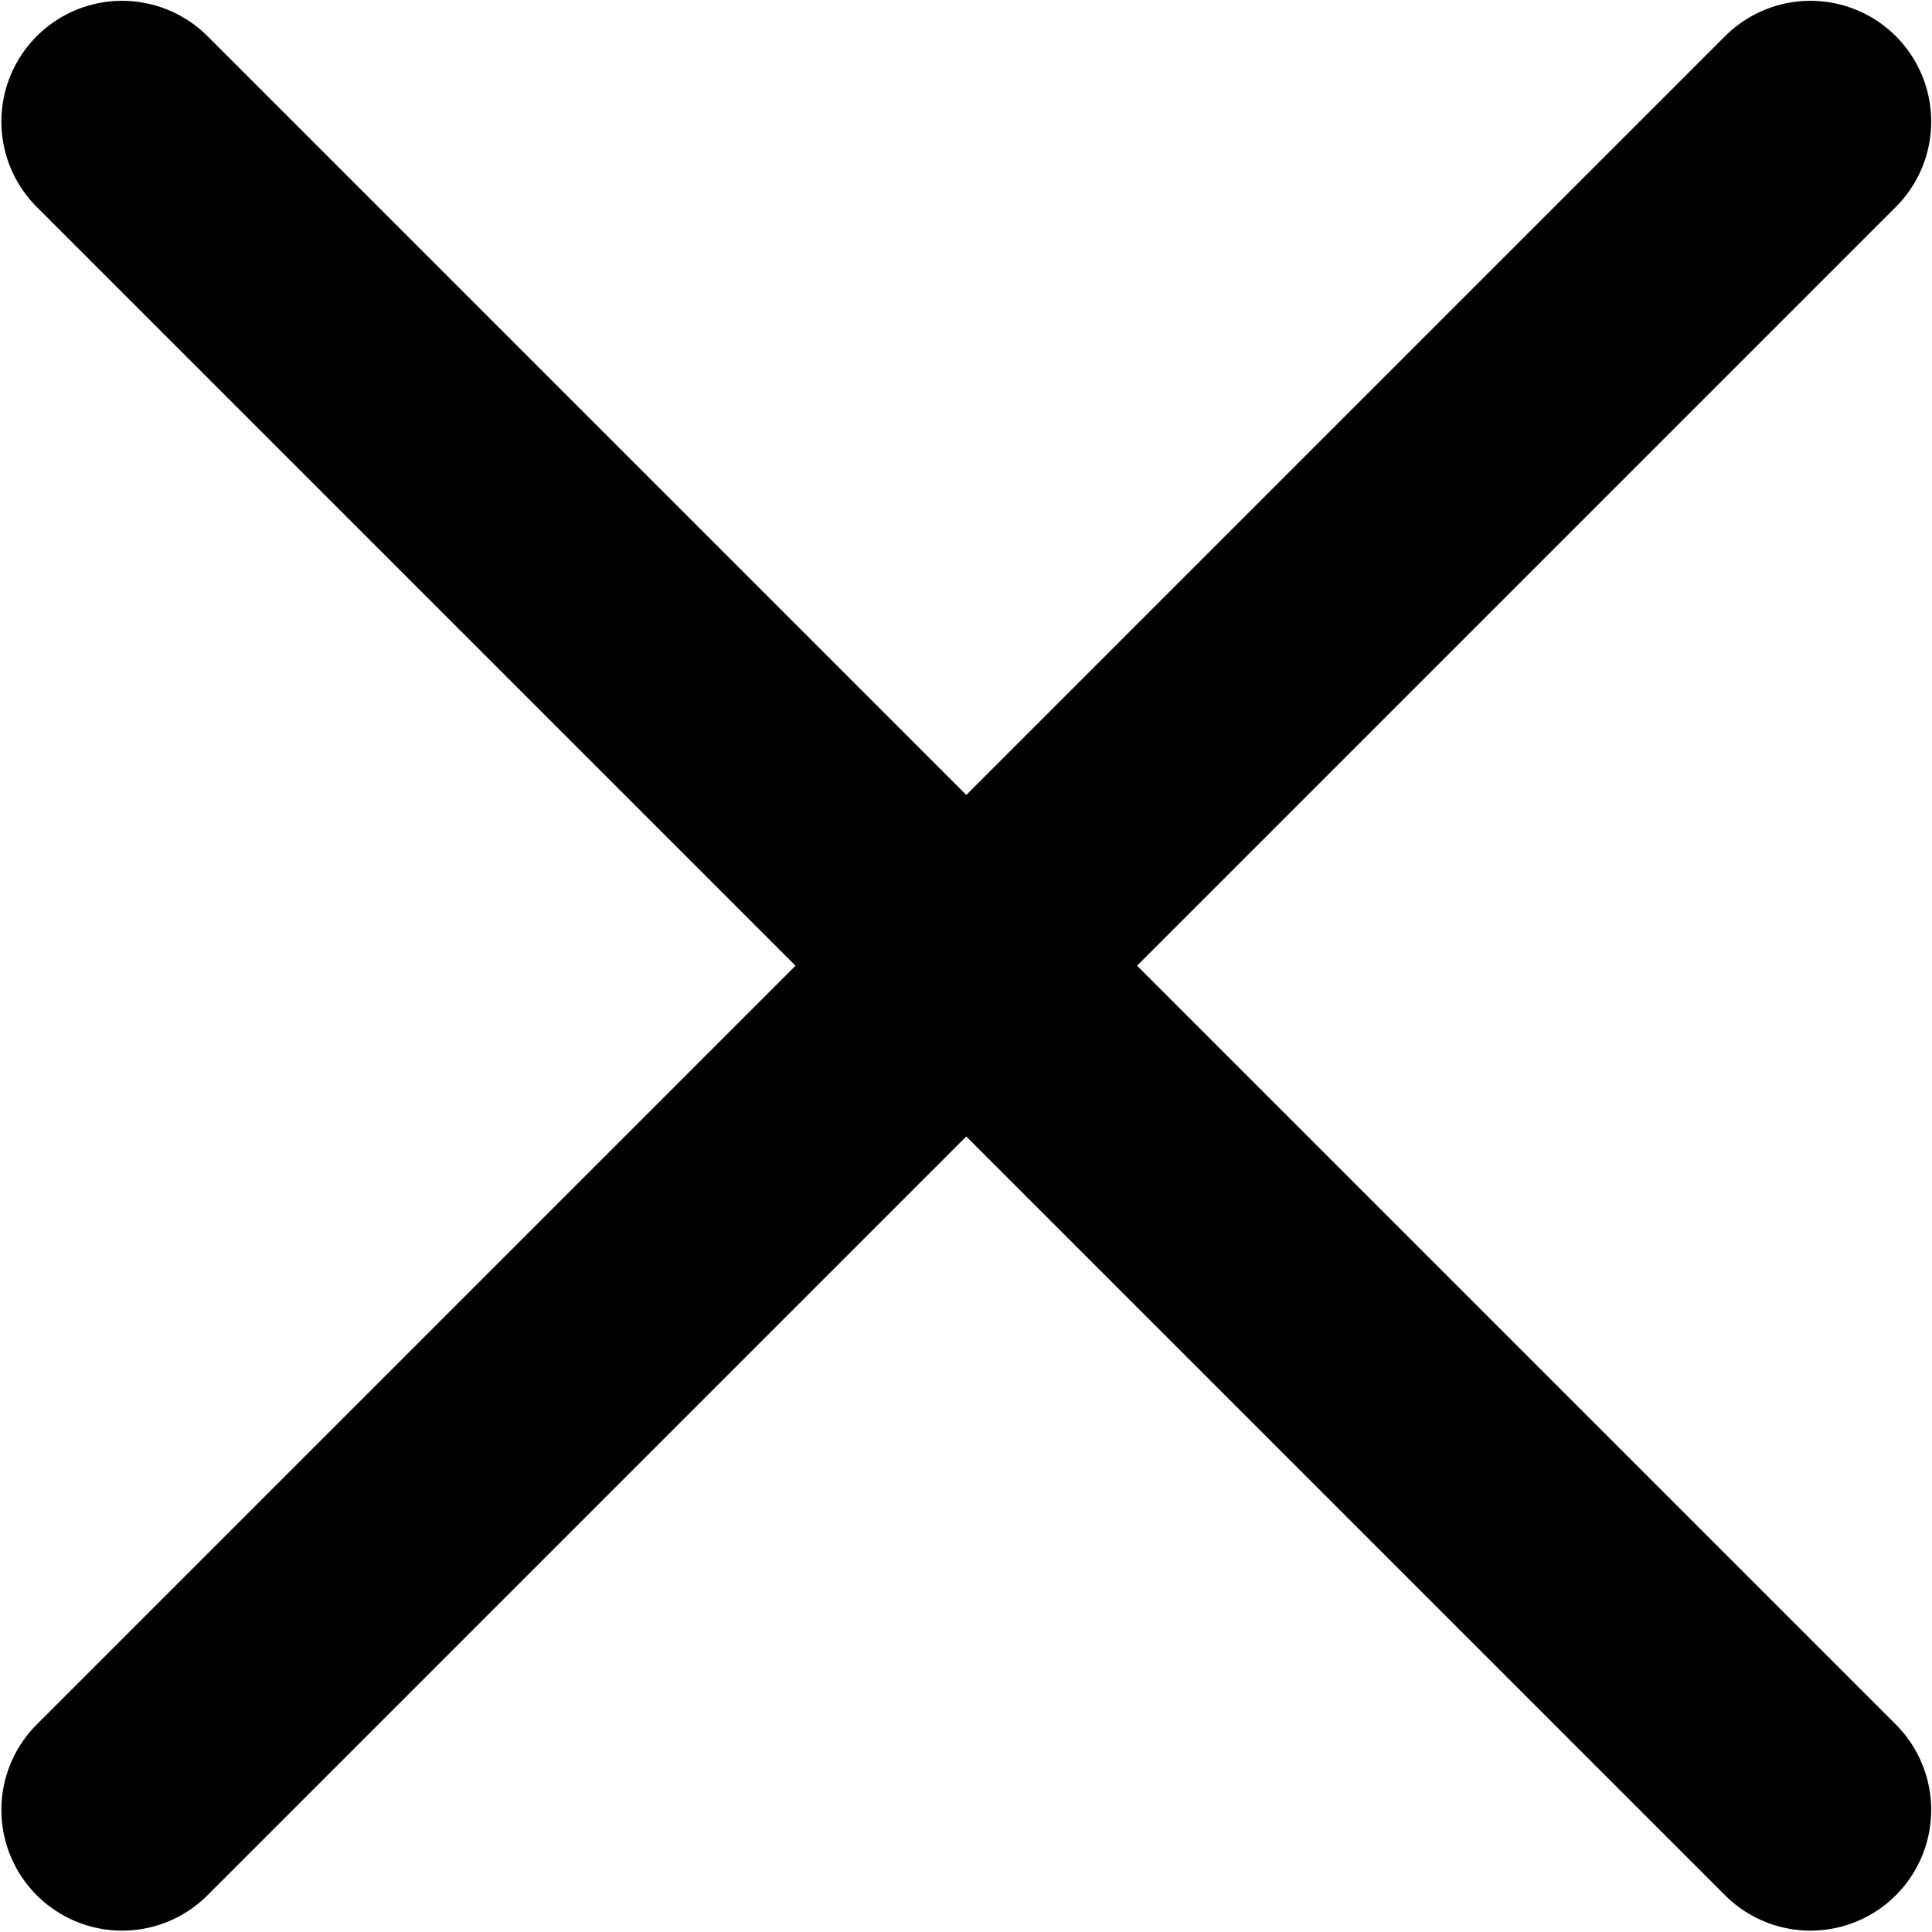 <?xml version="1.0" encoding="utf-8"?>
<svg width="800px" height="800px" viewBox="0 0 24 24" fill="none" xmlns="http://www.w3.org/2000/svg">
  <path d="M 22.49 1.51 L 1.517 22.483 M 1.517 1.51 L 22.49 22.483" stroke="#000000" stroke-linecap="round" stroke-linejoin="round" style="stroke-width: 3px;"/>
</svg>